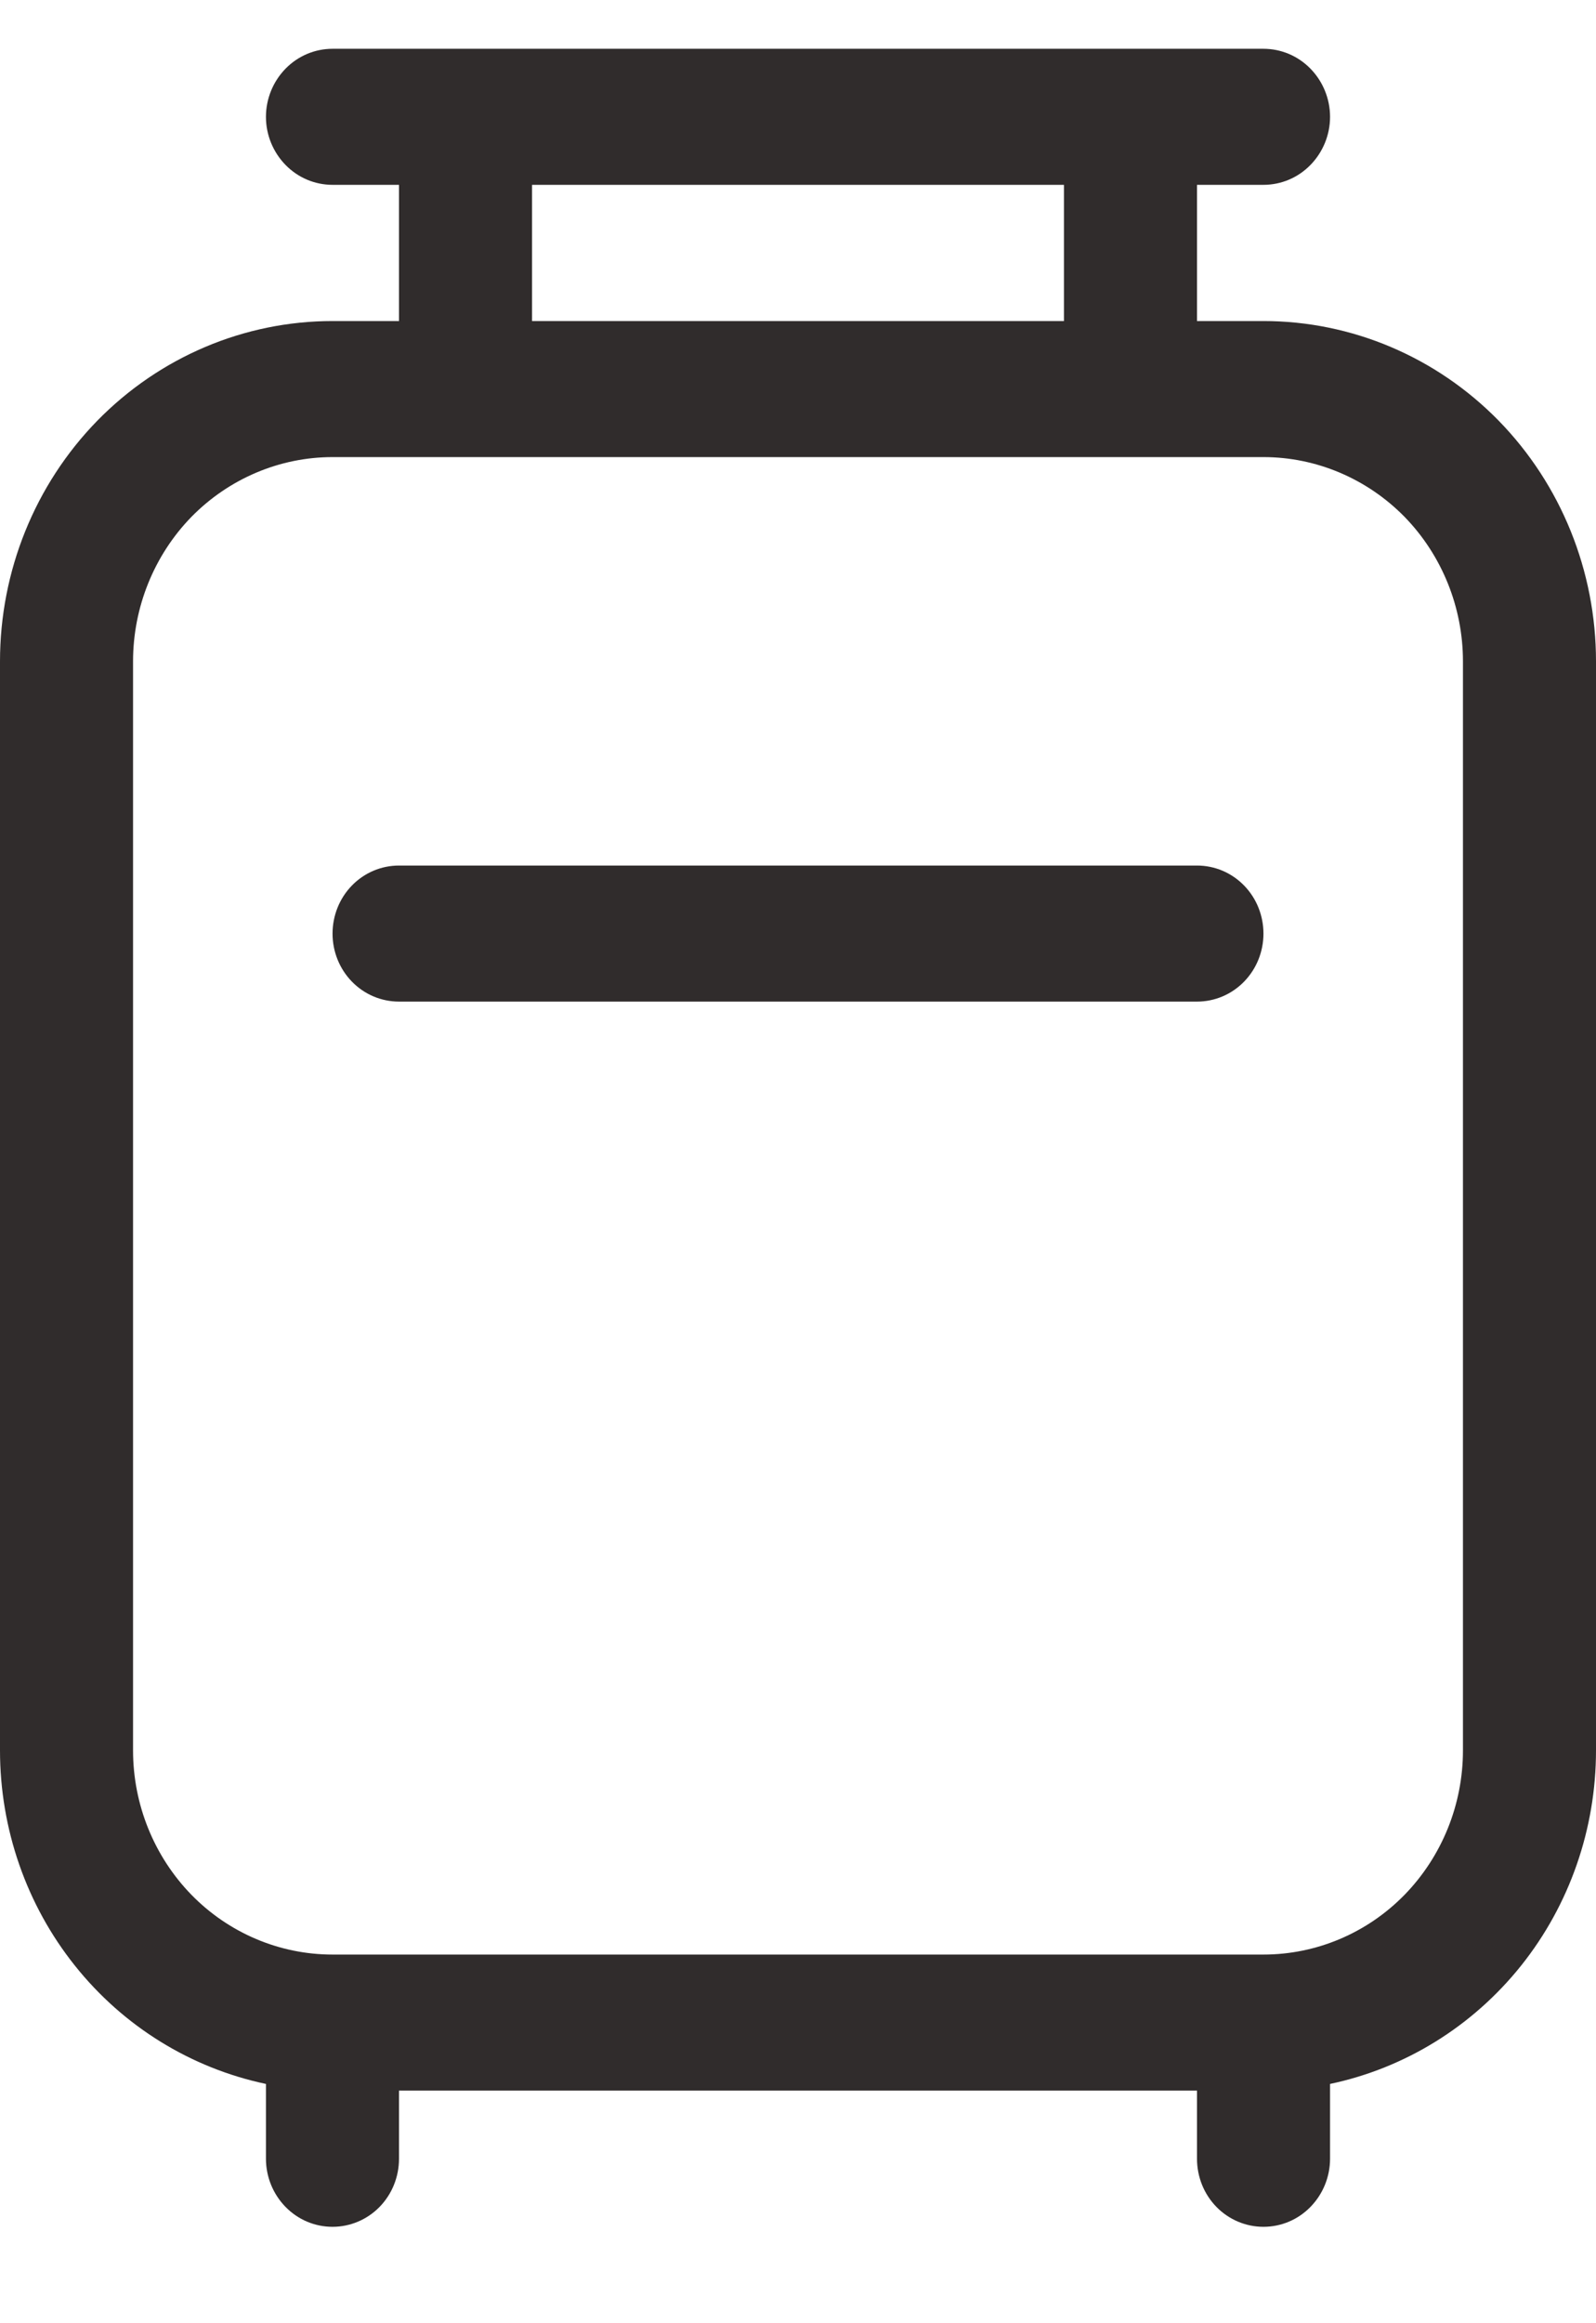 <svg width="11" height="16" viewBox="0 0 11 16" fill="none" xmlns="http://www.w3.org/2000/svg">
<path d="M2.292 0.336C2.17 0.336 2.054 0.385 1.968 0.473C1.882 0.561 1.833 0.68 1.833 0.805C1.833 0.929 1.882 1.048 1.968 1.136C2.054 1.224 2.17 1.273 2.292 1.273H2.75V2.211H2.292C1.684 2.211 1.101 2.458 0.671 2.897C0.241 3.337 4.77713e-08 3.933 4.77713e-08 4.555V12.055C-0 12.595 0.182 13.119 0.516 13.537C0.85 13.956 1.316 14.243 1.833 14.352V14.867C1.833 14.992 1.882 15.111 1.968 15.199C2.054 15.287 2.17 15.336 2.292 15.336C2.413 15.336 2.53 15.287 2.616 15.199C2.702 15.111 2.75 14.992 2.75 14.867V14.398H8.25V14.867C8.25 14.992 8.298 15.111 8.384 15.199C8.47 15.287 8.587 15.336 8.708 15.336C8.83 15.336 8.946 15.287 9.032 15.199C9.118 15.111 9.167 14.992 9.167 14.867V14.352C9.684 14.243 10.149 13.956 10.484 13.537C10.818 13.119 11 12.595 11 12.055V4.555C11 3.933 10.759 3.337 10.329 2.897C9.899 2.458 9.316 2.211 8.708 2.211H8.25V1.273H8.708C8.83 1.273 8.946 1.224 9.032 1.136C9.118 1.048 9.167 0.929 9.167 0.805C9.167 0.68 9.118 0.561 9.032 0.473C8.946 0.385 8.83 0.336 8.708 0.336H2.292ZM7.333 1.273V2.211H3.667V1.273H7.333ZM2.292 3.148H8.708C9.073 3.148 9.423 3.297 9.681 3.56C9.938 3.824 10.083 4.182 10.083 4.555V12.055C10.083 12.428 9.938 12.785 9.681 13.049C9.423 13.313 9.073 13.461 8.708 13.461H2.292C1.927 13.461 1.577 13.313 1.319 13.049C1.062 12.785 0.917 12.428 0.917 12.055V4.555C0.917 4.182 1.062 3.824 1.319 3.56C1.577 3.297 1.927 3.148 2.292 3.148ZM2.292 6.43C2.292 6.305 2.34 6.186 2.426 6.098C2.512 6.01 2.628 5.961 2.75 5.961H8.25C8.372 5.961 8.488 6.01 8.574 6.098C8.66 6.186 8.708 6.305 8.708 6.43C8.708 6.554 8.66 6.673 8.574 6.761C8.488 6.849 8.372 6.898 8.25 6.898H2.75C2.628 6.898 2.512 6.849 2.426 6.761C2.34 6.673 2.292 6.554 2.292 6.43Z" fill="#302C2C"/>
</svg>
